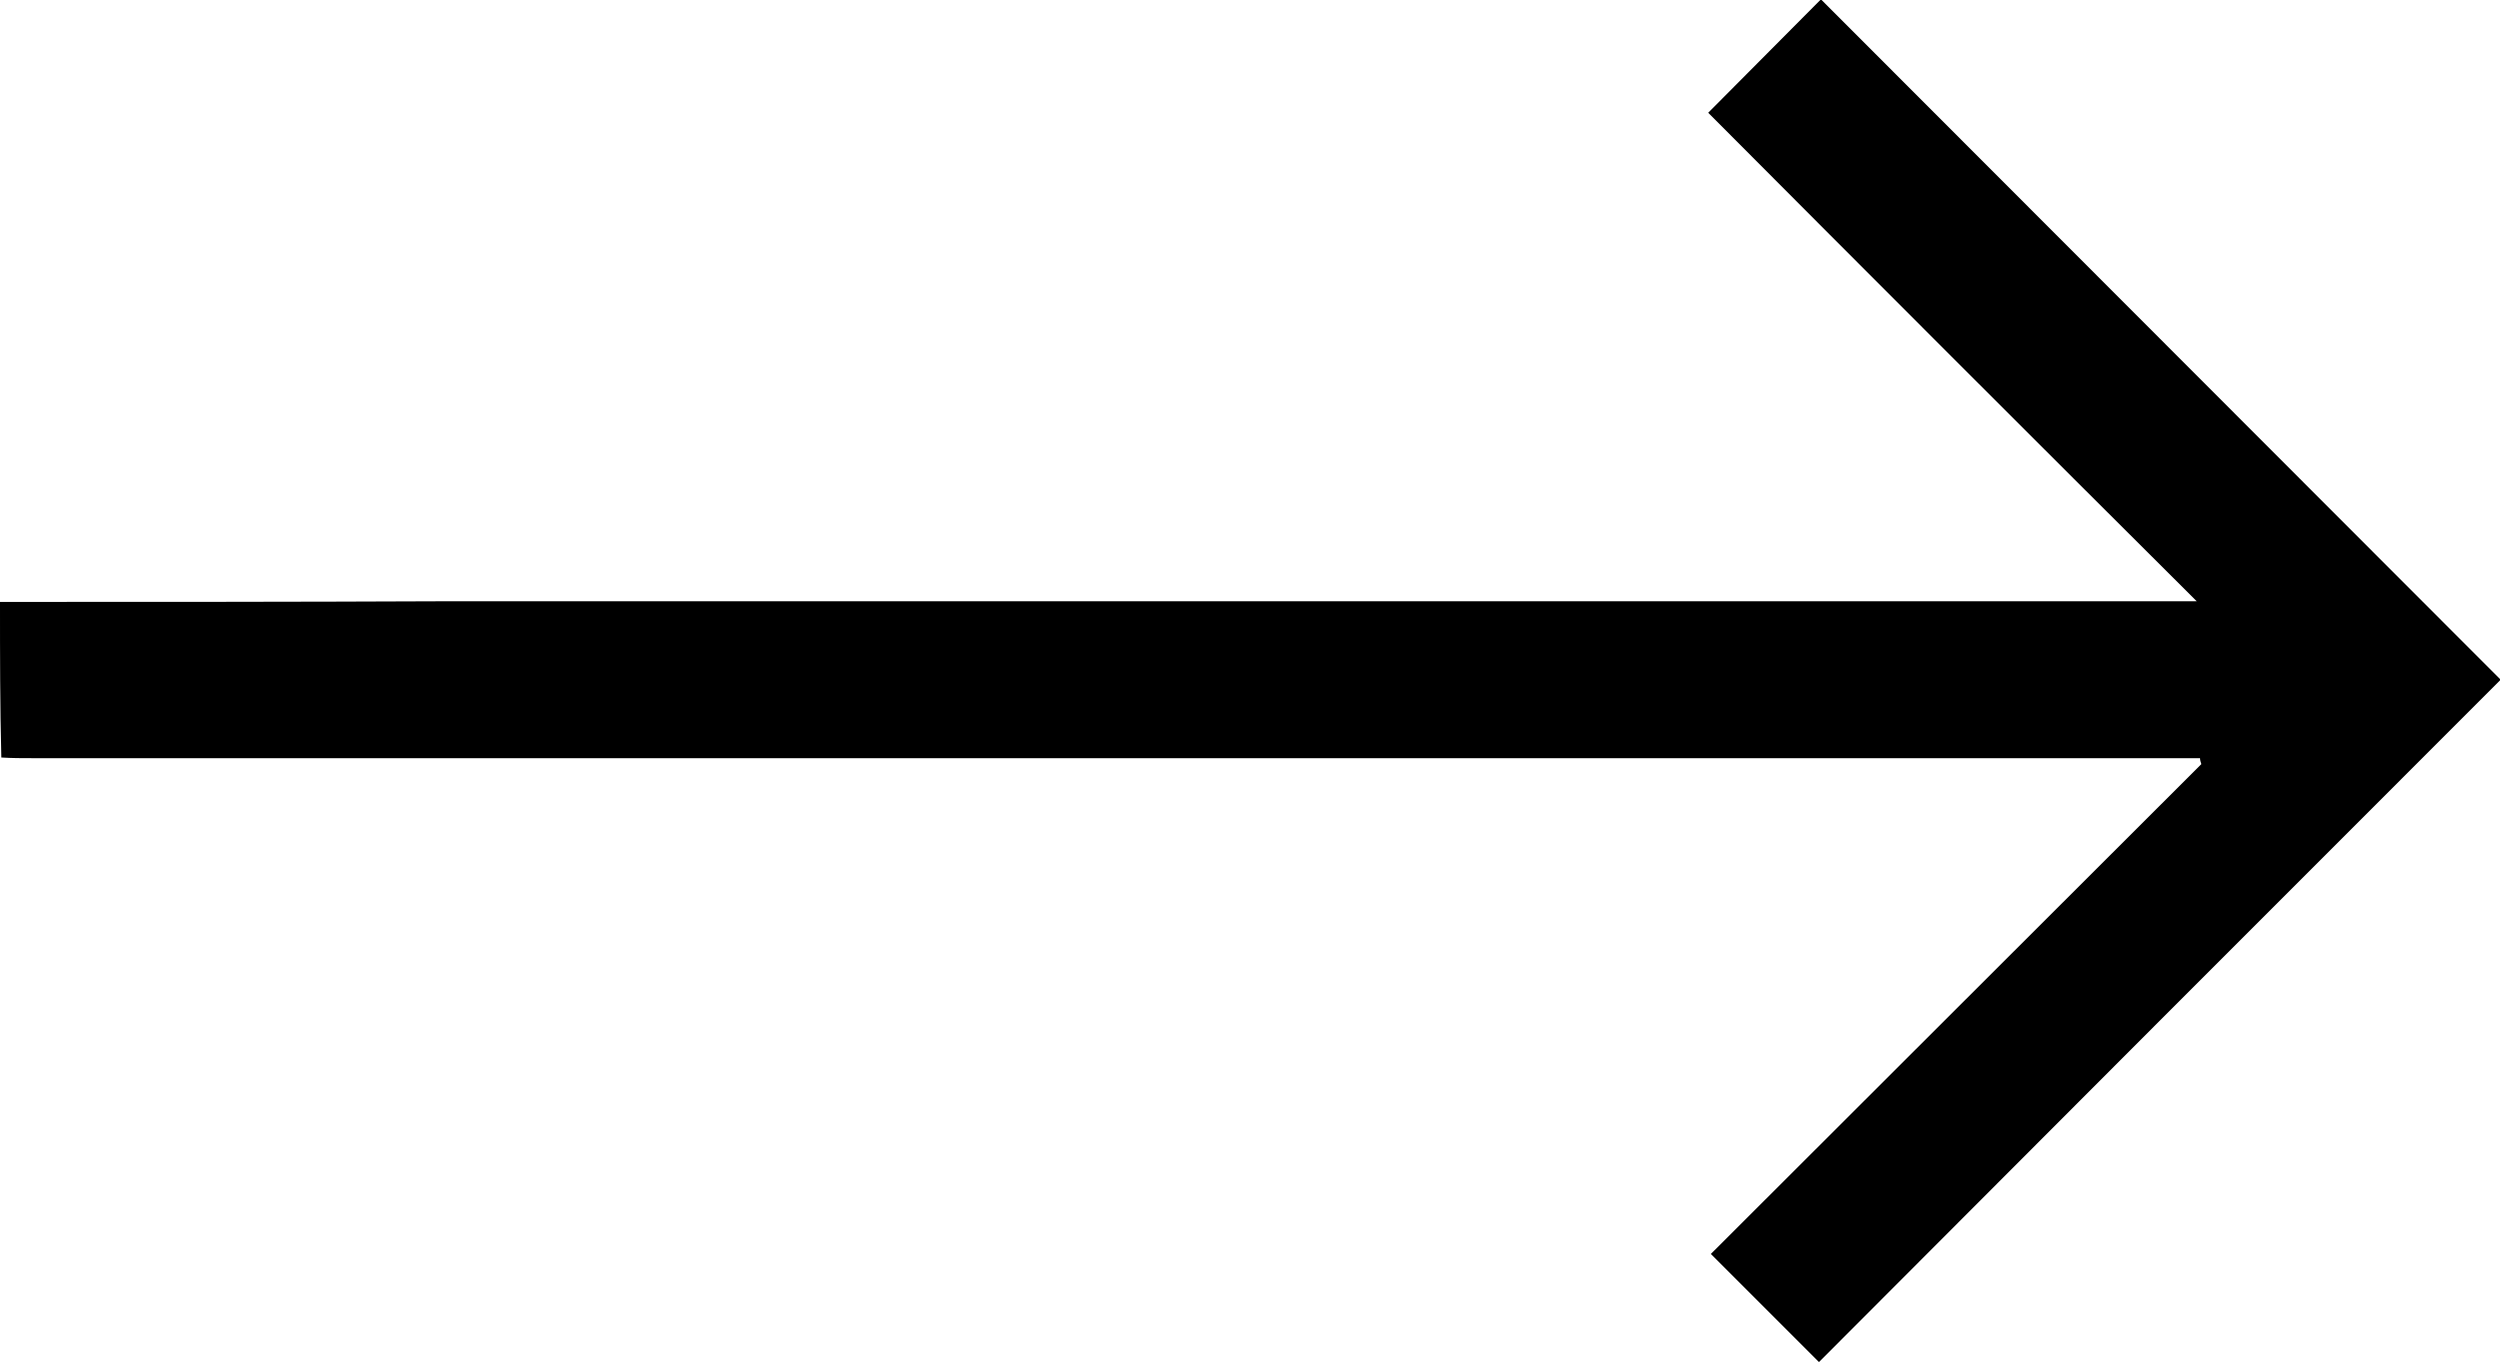 <svg xmlns="http://www.w3.org/2000/svg" viewBox="0 0 379.2 206.7"><switch><g><path d="M0 91.3c22.5 0 45 0 67.6-.1H333.2c-24.9-24.8-49.7-49.6-74.1-74.1 6.3-6.3 11.8-11.9 17.1-17.2 34.1 34.1 68.7 68.8 103.1 103.2-34.4 34.4-69 69-103.4 103.5l-16.4-16.4c24.7-24.7 49.6-49.5 74.4-74.3-.1-.3-.2-.6-.2-.9H5c-1.6 0-3.2 0-4.8-.1C0 107.1 0 99.2 0 91.3z"/></g></switch></svg>